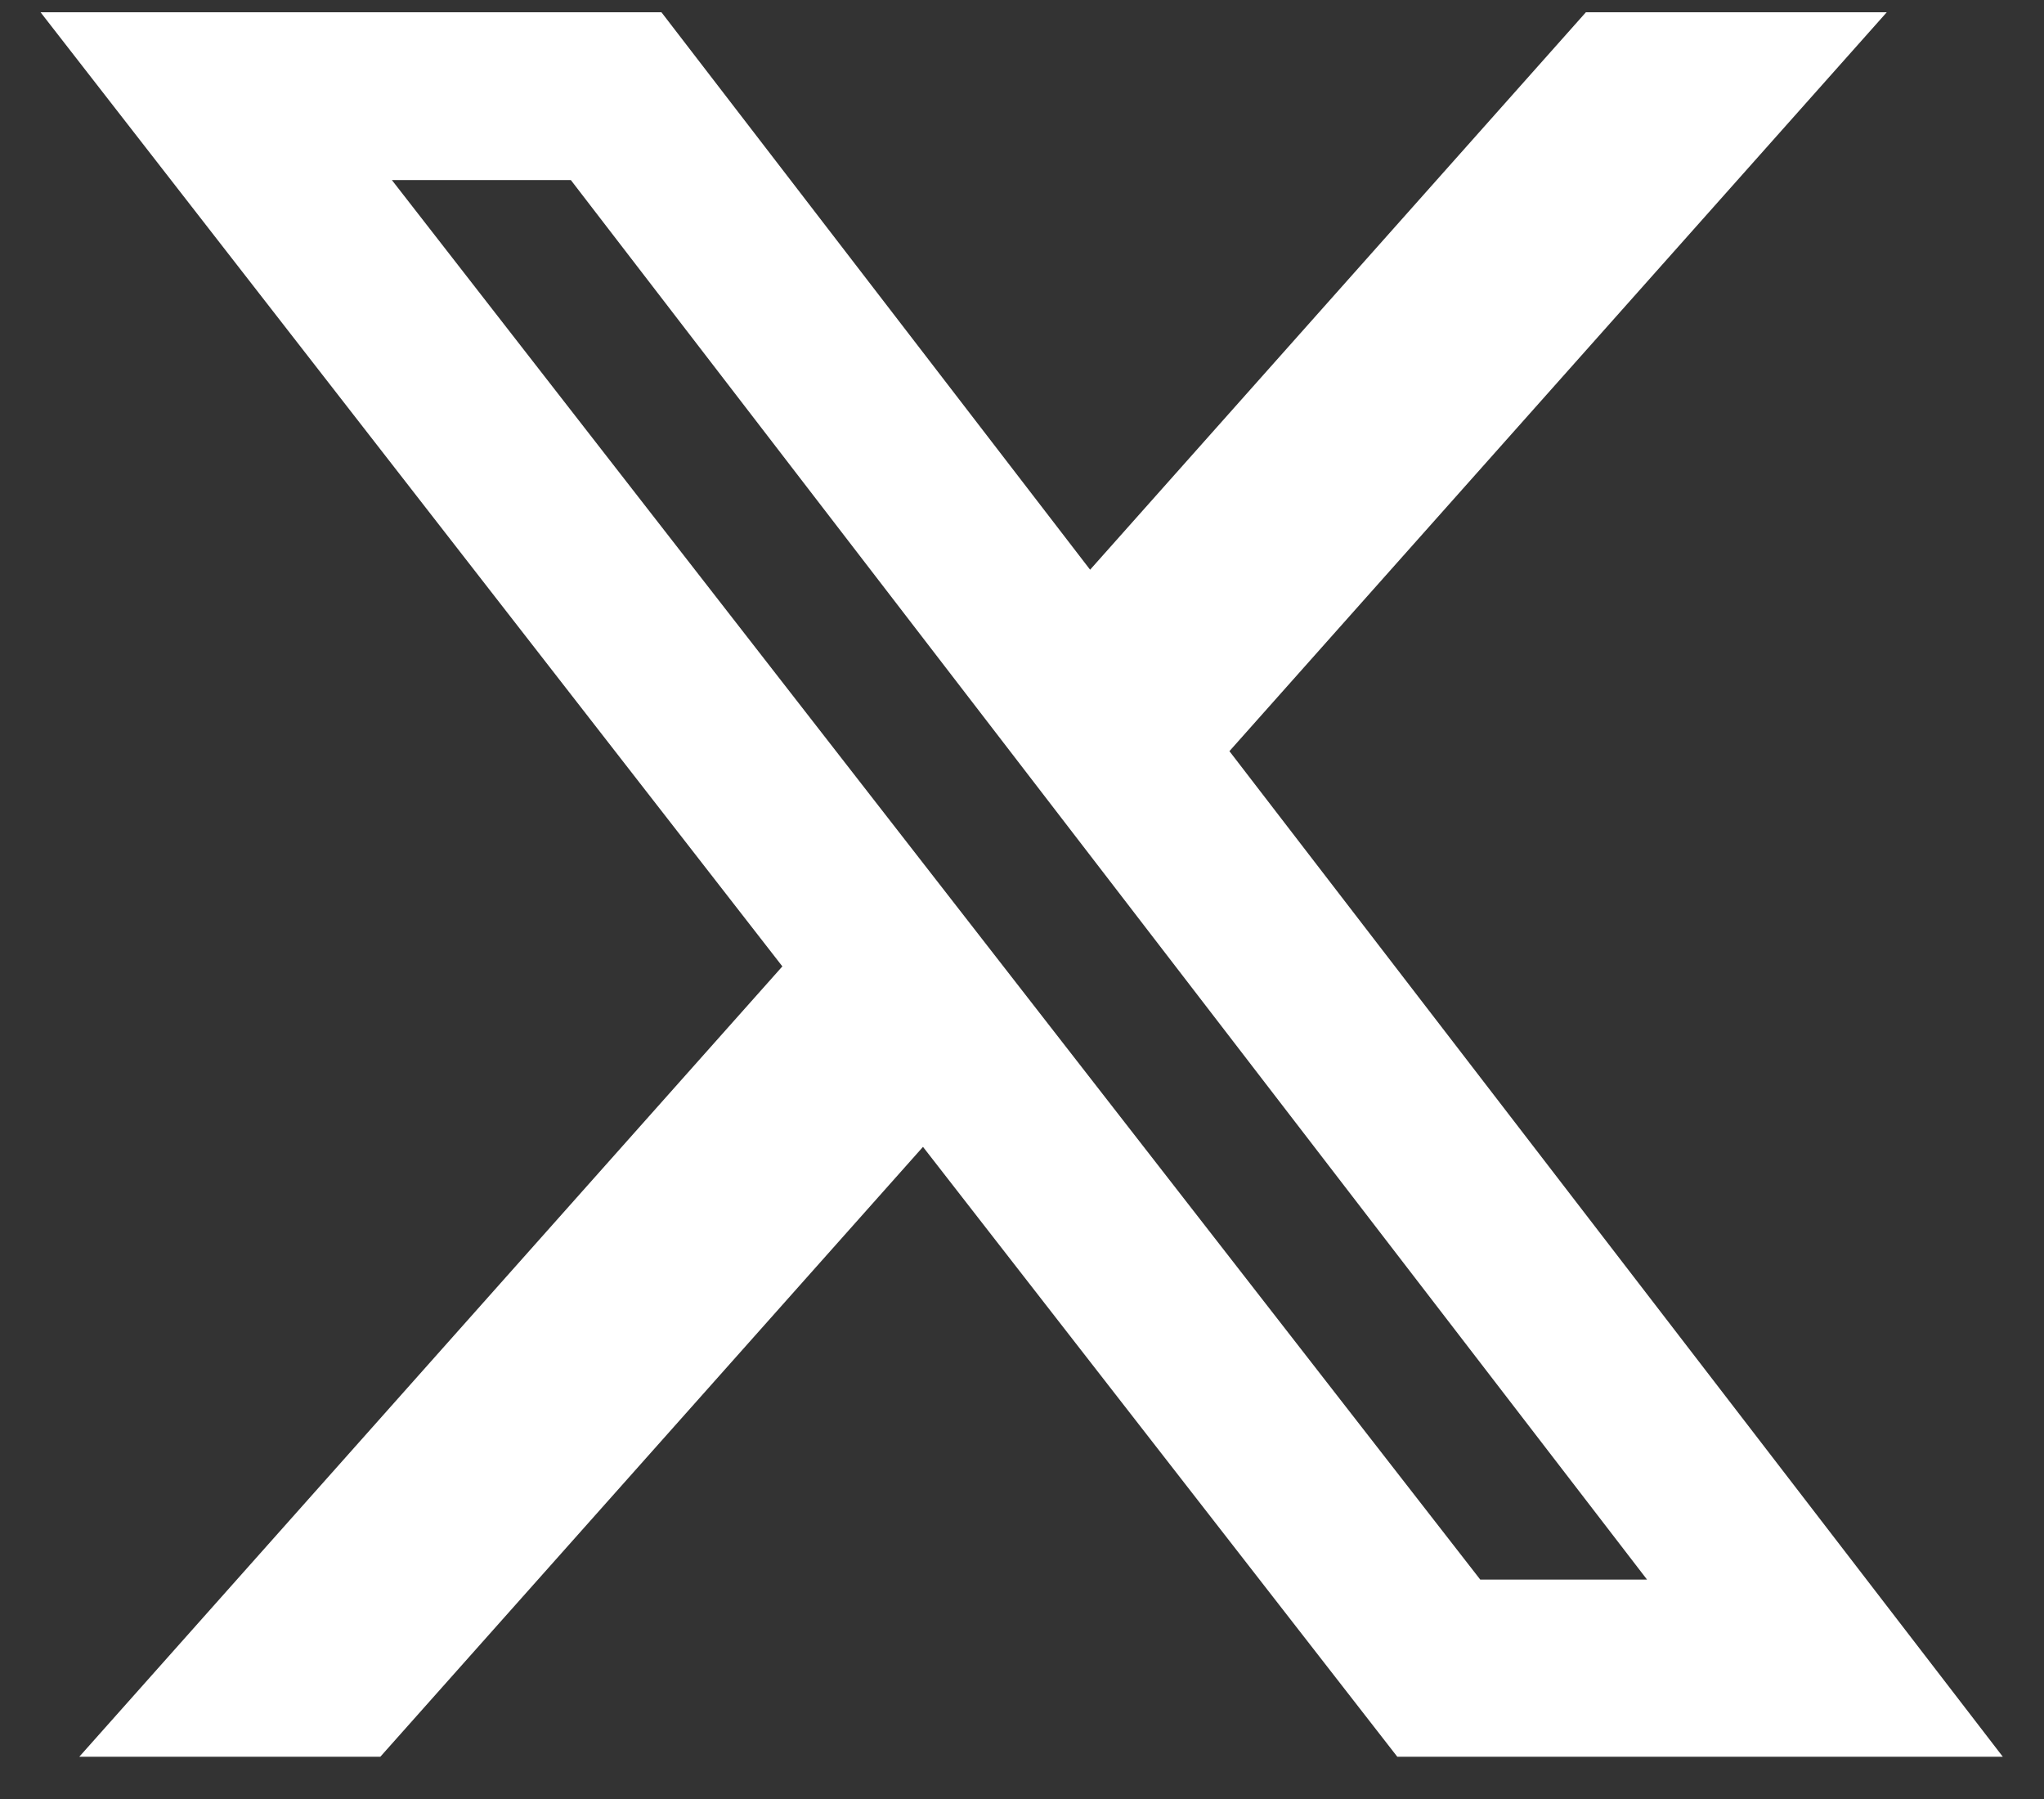 <svg width="25" height="22" viewBox="0 0 25 22" fill="none" xmlns="http://www.w3.org/2000/svg">
<rect x="0" y="0" width="25" height="22" fill="#333333" stroke="none"/>
<path d="M19.397 0.15H23.077L15.037 9.186L24.496 21.483H17.09L11.289 14.025L4.652 21.483H0.97L9.569 11.818L0.496 0.15H8.09L13.333 6.967L19.397 0.15ZM18.105 19.317H20.145L6.982 2.202H4.793L18.105 19.317Z" fill="white"/>
</svg>
